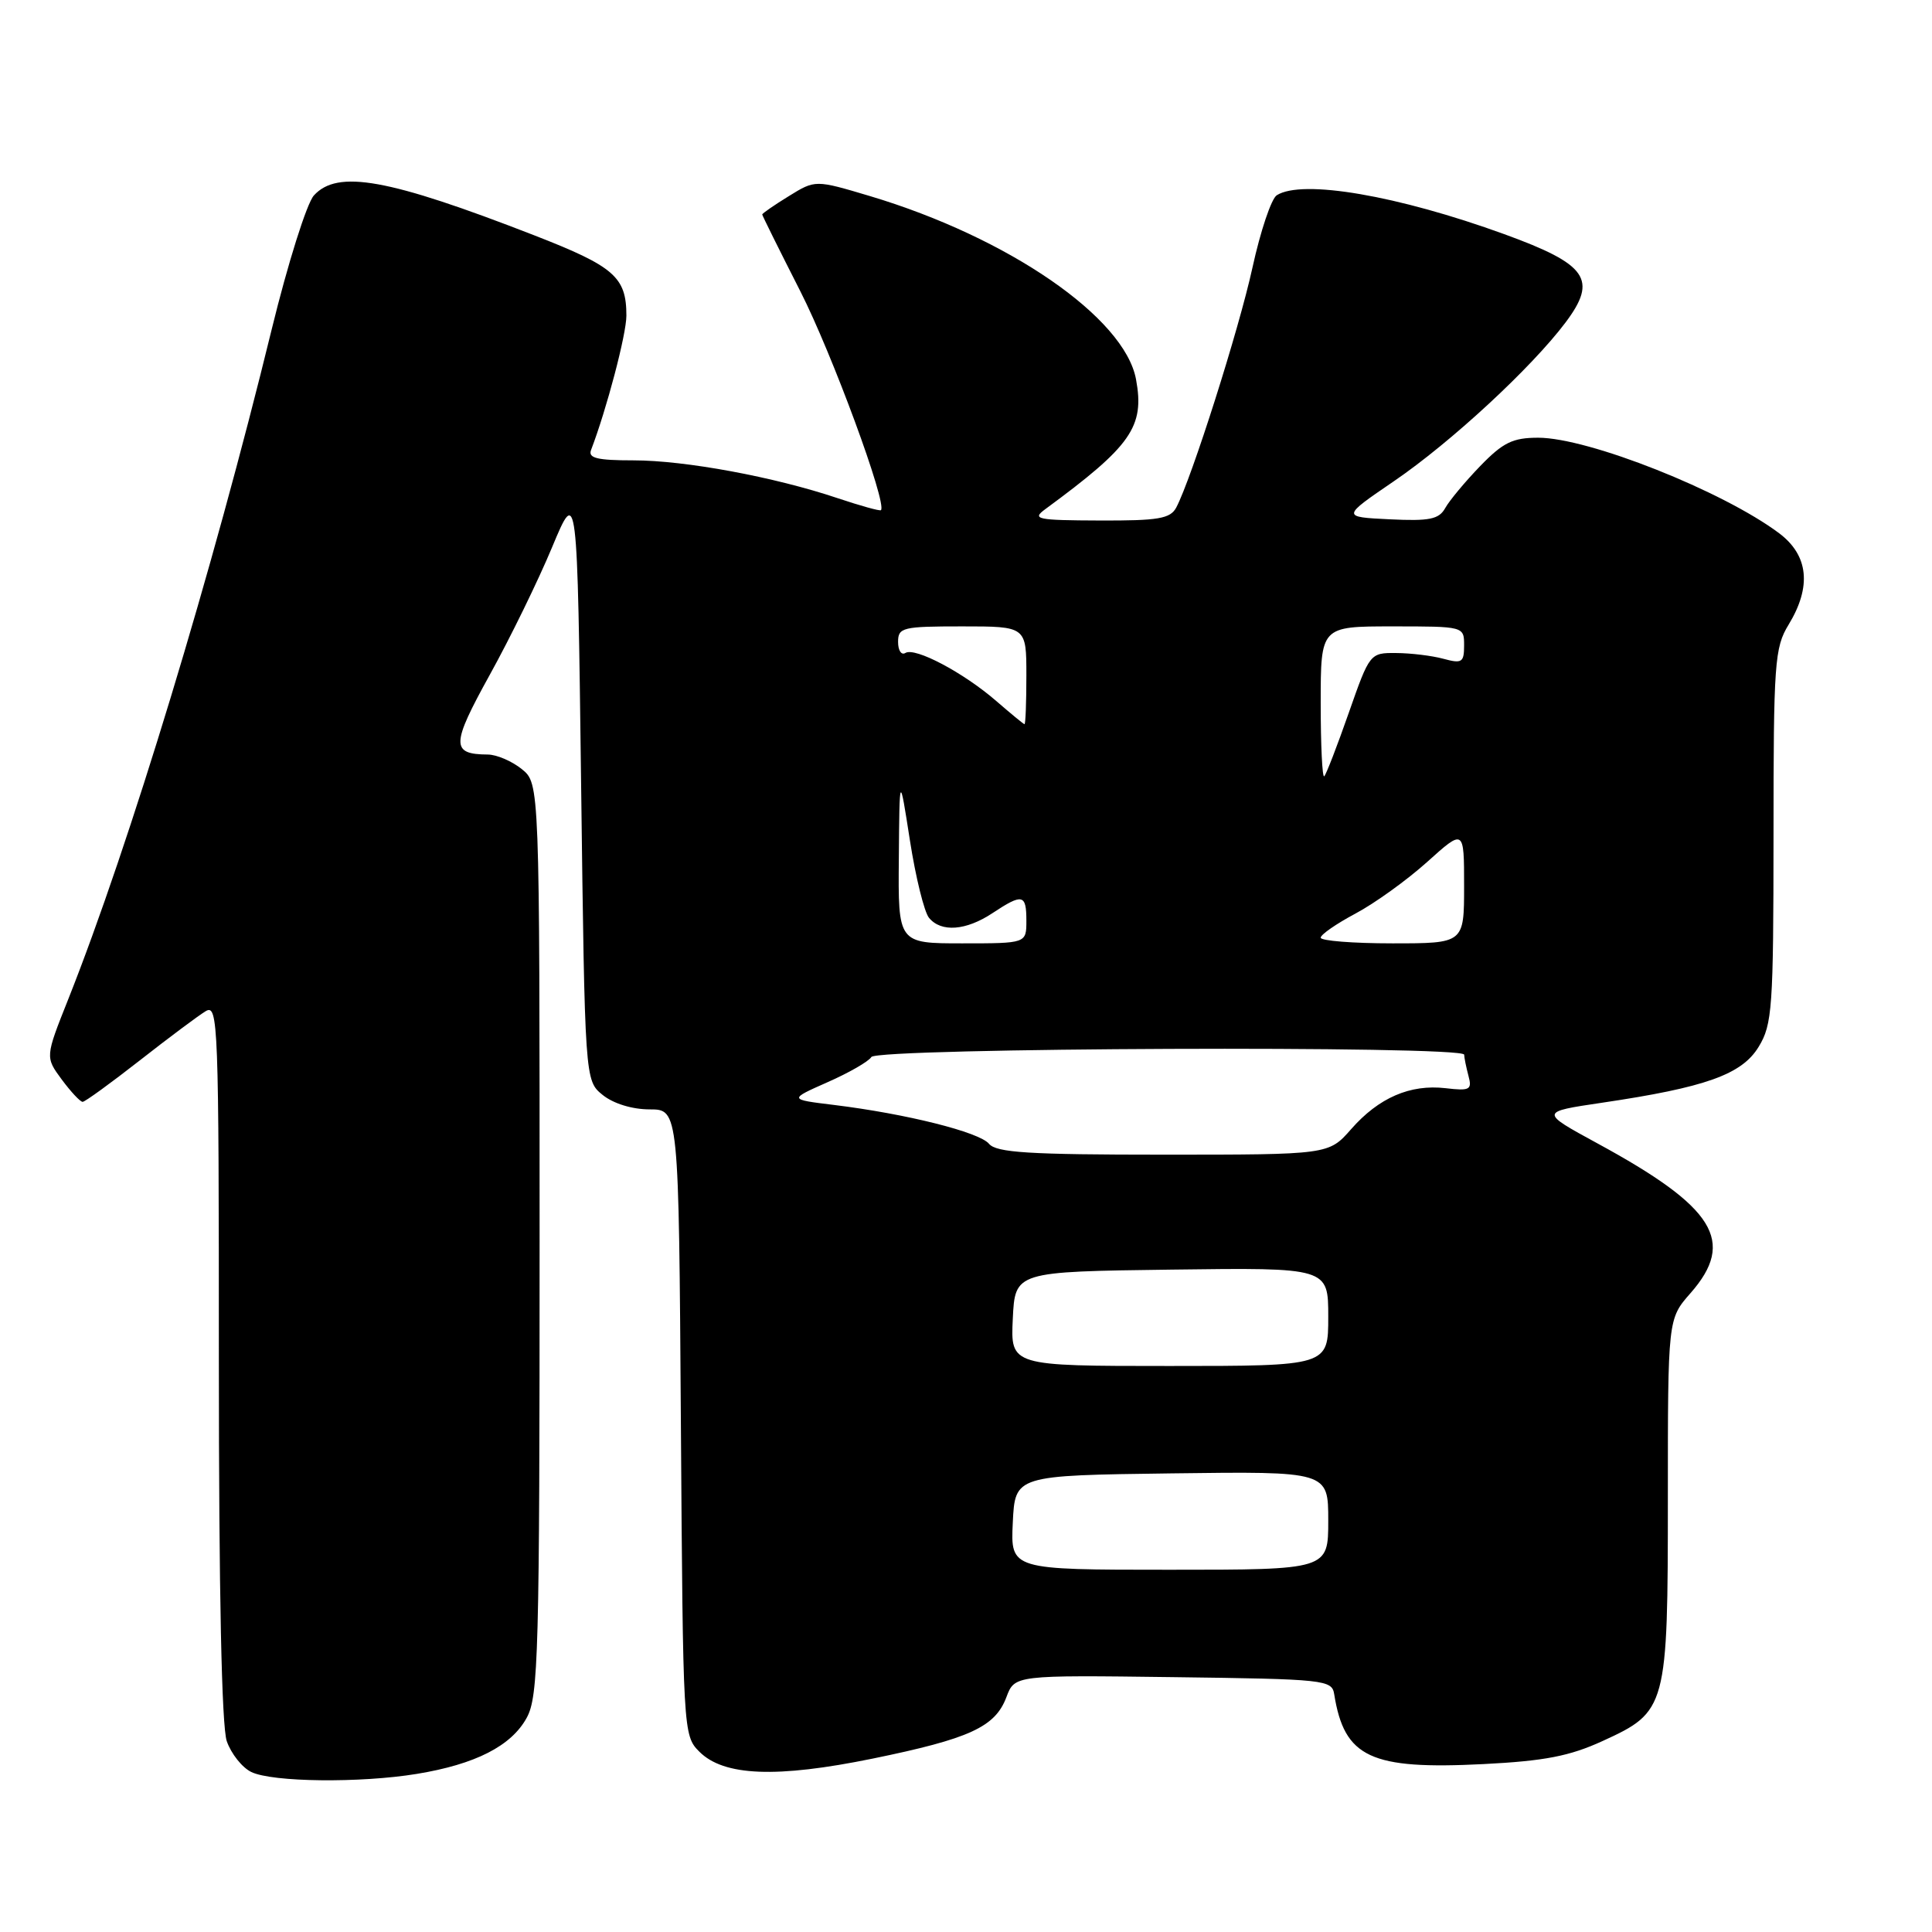 <?xml version="1.0" encoding="UTF-8" standalone="no"?>
<!DOCTYPE svg PUBLIC "-//W3C//DTD SVG 1.1//EN" "http://www.w3.org/Graphics/SVG/1.1/DTD/svg11.dtd" >
<svg xmlns="http://www.w3.org/2000/svg" xmlns:xlink="http://www.w3.org/1999/xlink" version="1.1" viewBox="0 0 256 256">
 <g >
 <path fill="currentColor"
d=" M 55.23 235.05 C 62.99 233.78 67.75 231.35 69.79 227.62 C 71.35 224.78 71.50 219.15 71.50 164.16 C 71.50 103.82 71.50 103.82 69.14 101.91 C 67.84 100.86 65.82 99.99 64.64 99.98 C 59.74 99.95 59.77 98.69 64.89 89.43 C 67.61 84.52 71.33 76.90 73.16 72.50 C 76.50 64.50 76.50 64.50 77.00 103.84 C 77.50 143.18 77.50 143.18 79.86 145.09 C 81.27 146.23 83.77 147.00 86.08 147.00 C 89.94 147.00 89.94 147.00 90.22 188.47 C 90.50 229.49 90.52 229.97 92.67 232.11 C 95.91 235.35 102.89 235.63 115.65 233.02 C 128.48 230.39 131.86 228.84 133.35 224.89 C 134.45 221.96 134.45 221.96 155.46 222.23 C 175.59 222.49 176.49 222.58 176.79 224.50 C 178.13 232.89 181.60 234.51 196.59 233.75 C 204.66 233.34 208.00 232.69 212.34 230.70 C 220.87 226.80 221.00 226.32 221.00 198.43 C 221.00 174.76 221.00 174.76 224.00 171.35 C 230.04 164.47 227.24 159.97 211.66 151.50 C 204.02 147.34 204.02 147.34 212.26 146.12 C 225.99 144.09 230.80 142.38 233.03 138.71 C 234.84 135.75 234.99 133.56 235.00 110.77 C 235.00 87.83 235.14 85.81 237.00 82.77 C 240.07 77.73 239.64 73.59 235.75 70.66 C 228.29 65.07 210.48 58.00 203.82 58.00 C 200.44 58.00 199.16 58.63 196.13 61.76 C 194.13 63.83 192.05 66.33 191.50 67.32 C 190.67 68.81 189.42 69.07 184.13 68.81 C 177.76 68.50 177.76 68.50 184.69 63.77 C 192.23 58.63 202.95 48.71 207.45 42.72 C 211.72 37.02 210.35 35.04 199.33 31.03 C 185.21 25.90 172.55 23.73 169.18 25.87 C 168.46 26.32 167.01 30.64 165.96 35.45 C 164.16 43.68 157.89 63.40 155.86 67.25 C 155.07 68.73 153.49 69.00 145.71 68.97 C 137.37 68.94 136.69 68.80 138.50 67.47 C 149.92 59.08 151.69 56.55 150.53 50.27 C 149.02 42.08 133.62 31.47 115.27 25.98 C 108.03 23.82 108.03 23.82 104.52 25.99 C 102.58 27.18 101.00 28.28 101.00 28.42 C 101.00 28.56 103.27 33.13 106.04 38.58 C 110.25 46.85 117.58 66.75 116.73 67.60 C 116.59 67.74 114.01 67.02 110.99 66.01 C 102.60 63.19 90.76 61.00 83.94 61.00 C 79.11 61.00 77.90 60.70 78.32 59.62 C 80.38 54.24 83.00 44.29 83.00 41.83 C 83.00 36.70 81.40 35.31 70.76 31.17 C 51.44 23.66 44.72 22.45 41.59 25.90 C 40.65 26.94 38.13 34.93 36.00 43.65 C 28.17 75.71 17.15 111.99 9.04 132.41 C 5.99 140.07 5.99 140.07 8.18 143.04 C 9.39 144.67 10.63 146.00 10.95 146.00 C 11.26 146.00 14.66 143.53 18.51 140.52 C 22.35 137.51 26.29 134.57 27.25 133.99 C 28.91 132.99 29.00 135.45 29.00 180.32 C 29.00 210.91 29.37 228.77 30.05 230.72 C 30.63 232.38 32.09 234.22 33.30 234.80 C 36.08 236.15 47.74 236.28 55.23 235.05 Z  M 134.20 201.75 C 134.50 195.50 134.50 195.50 155.25 195.23 C 176.00 194.96 176.00 194.96 176.00 201.48 C 176.00 208.00 176.00 208.00 154.95 208.00 C 133.90 208.00 133.90 208.00 134.20 201.75 Z  M 134.20 174.75 C 134.50 168.50 134.50 168.50 155.25 168.23 C 176.00 167.96 176.00 167.96 176.00 174.48 C 176.00 181.00 176.00 181.00 154.95 181.00 C 133.90 181.00 133.90 181.00 134.20 174.75 Z  M 131.05 151.56 C 129.76 150.01 120.11 147.59 110.50 146.41 C 104.50 145.68 104.50 145.68 109.65 143.40 C 112.49 142.15 115.10 140.65 115.46 140.06 C 116.22 138.83 193.99 138.52 194.01 139.75 C 194.02 140.16 194.28 141.43 194.58 142.56 C 195.08 144.40 194.76 144.57 191.54 144.19 C 186.85 143.65 182.69 145.45 179.03 149.62 C 176.06 153.00 176.06 153.00 154.15 153.00 C 136.34 153.00 132.02 152.73 131.05 151.56 Z  M 119.10 113.75 C 119.19 102.50 119.19 102.50 120.57 111.37 C 121.33 116.25 122.47 120.86 123.10 121.62 C 124.71 123.57 127.99 123.32 131.50 121.00 C 135.49 118.36 136.00 118.47 136.00 122.00 C 136.00 125.00 136.00 125.00 127.50 125.00 C 119.00 125.00 119.00 125.00 119.10 113.75 Z  M 175.00 124.25 C 175.00 123.83 177.08 122.40 179.61 121.05 C 182.15 119.70 186.43 116.62 189.11 114.21 C 194.00 109.81 194.00 109.81 194.00 117.41 C 194.00 125.00 194.00 125.00 184.50 125.00 C 179.28 125.00 175.00 124.66 175.00 124.25 Z  M 175.00 93.17 C 175.00 83.00 175.00 83.00 184.50 83.00 C 193.99 83.00 194.00 83.00 194.00 85.52 C 194.00 87.78 193.72 87.96 191.25 87.29 C 189.74 86.88 186.93 86.54 185.00 86.53 C 181.53 86.50 181.49 86.55 178.72 94.45 C 177.19 98.82 175.73 102.61 175.47 102.86 C 175.21 103.12 175.00 98.76 175.00 93.17 Z  M 132.00 92.88 C 127.65 89.11 121.25 85.73 119.97 86.52 C 119.43 86.85 119.00 86.19 119.00 85.06 C 119.00 83.14 119.59 83.00 127.50 83.00 C 136.00 83.00 136.00 83.00 136.00 89.50 C 136.00 93.08 135.89 95.98 135.75 95.96 C 135.61 95.94 133.93 94.55 132.00 92.88 Z "/>
</g>
</svg>